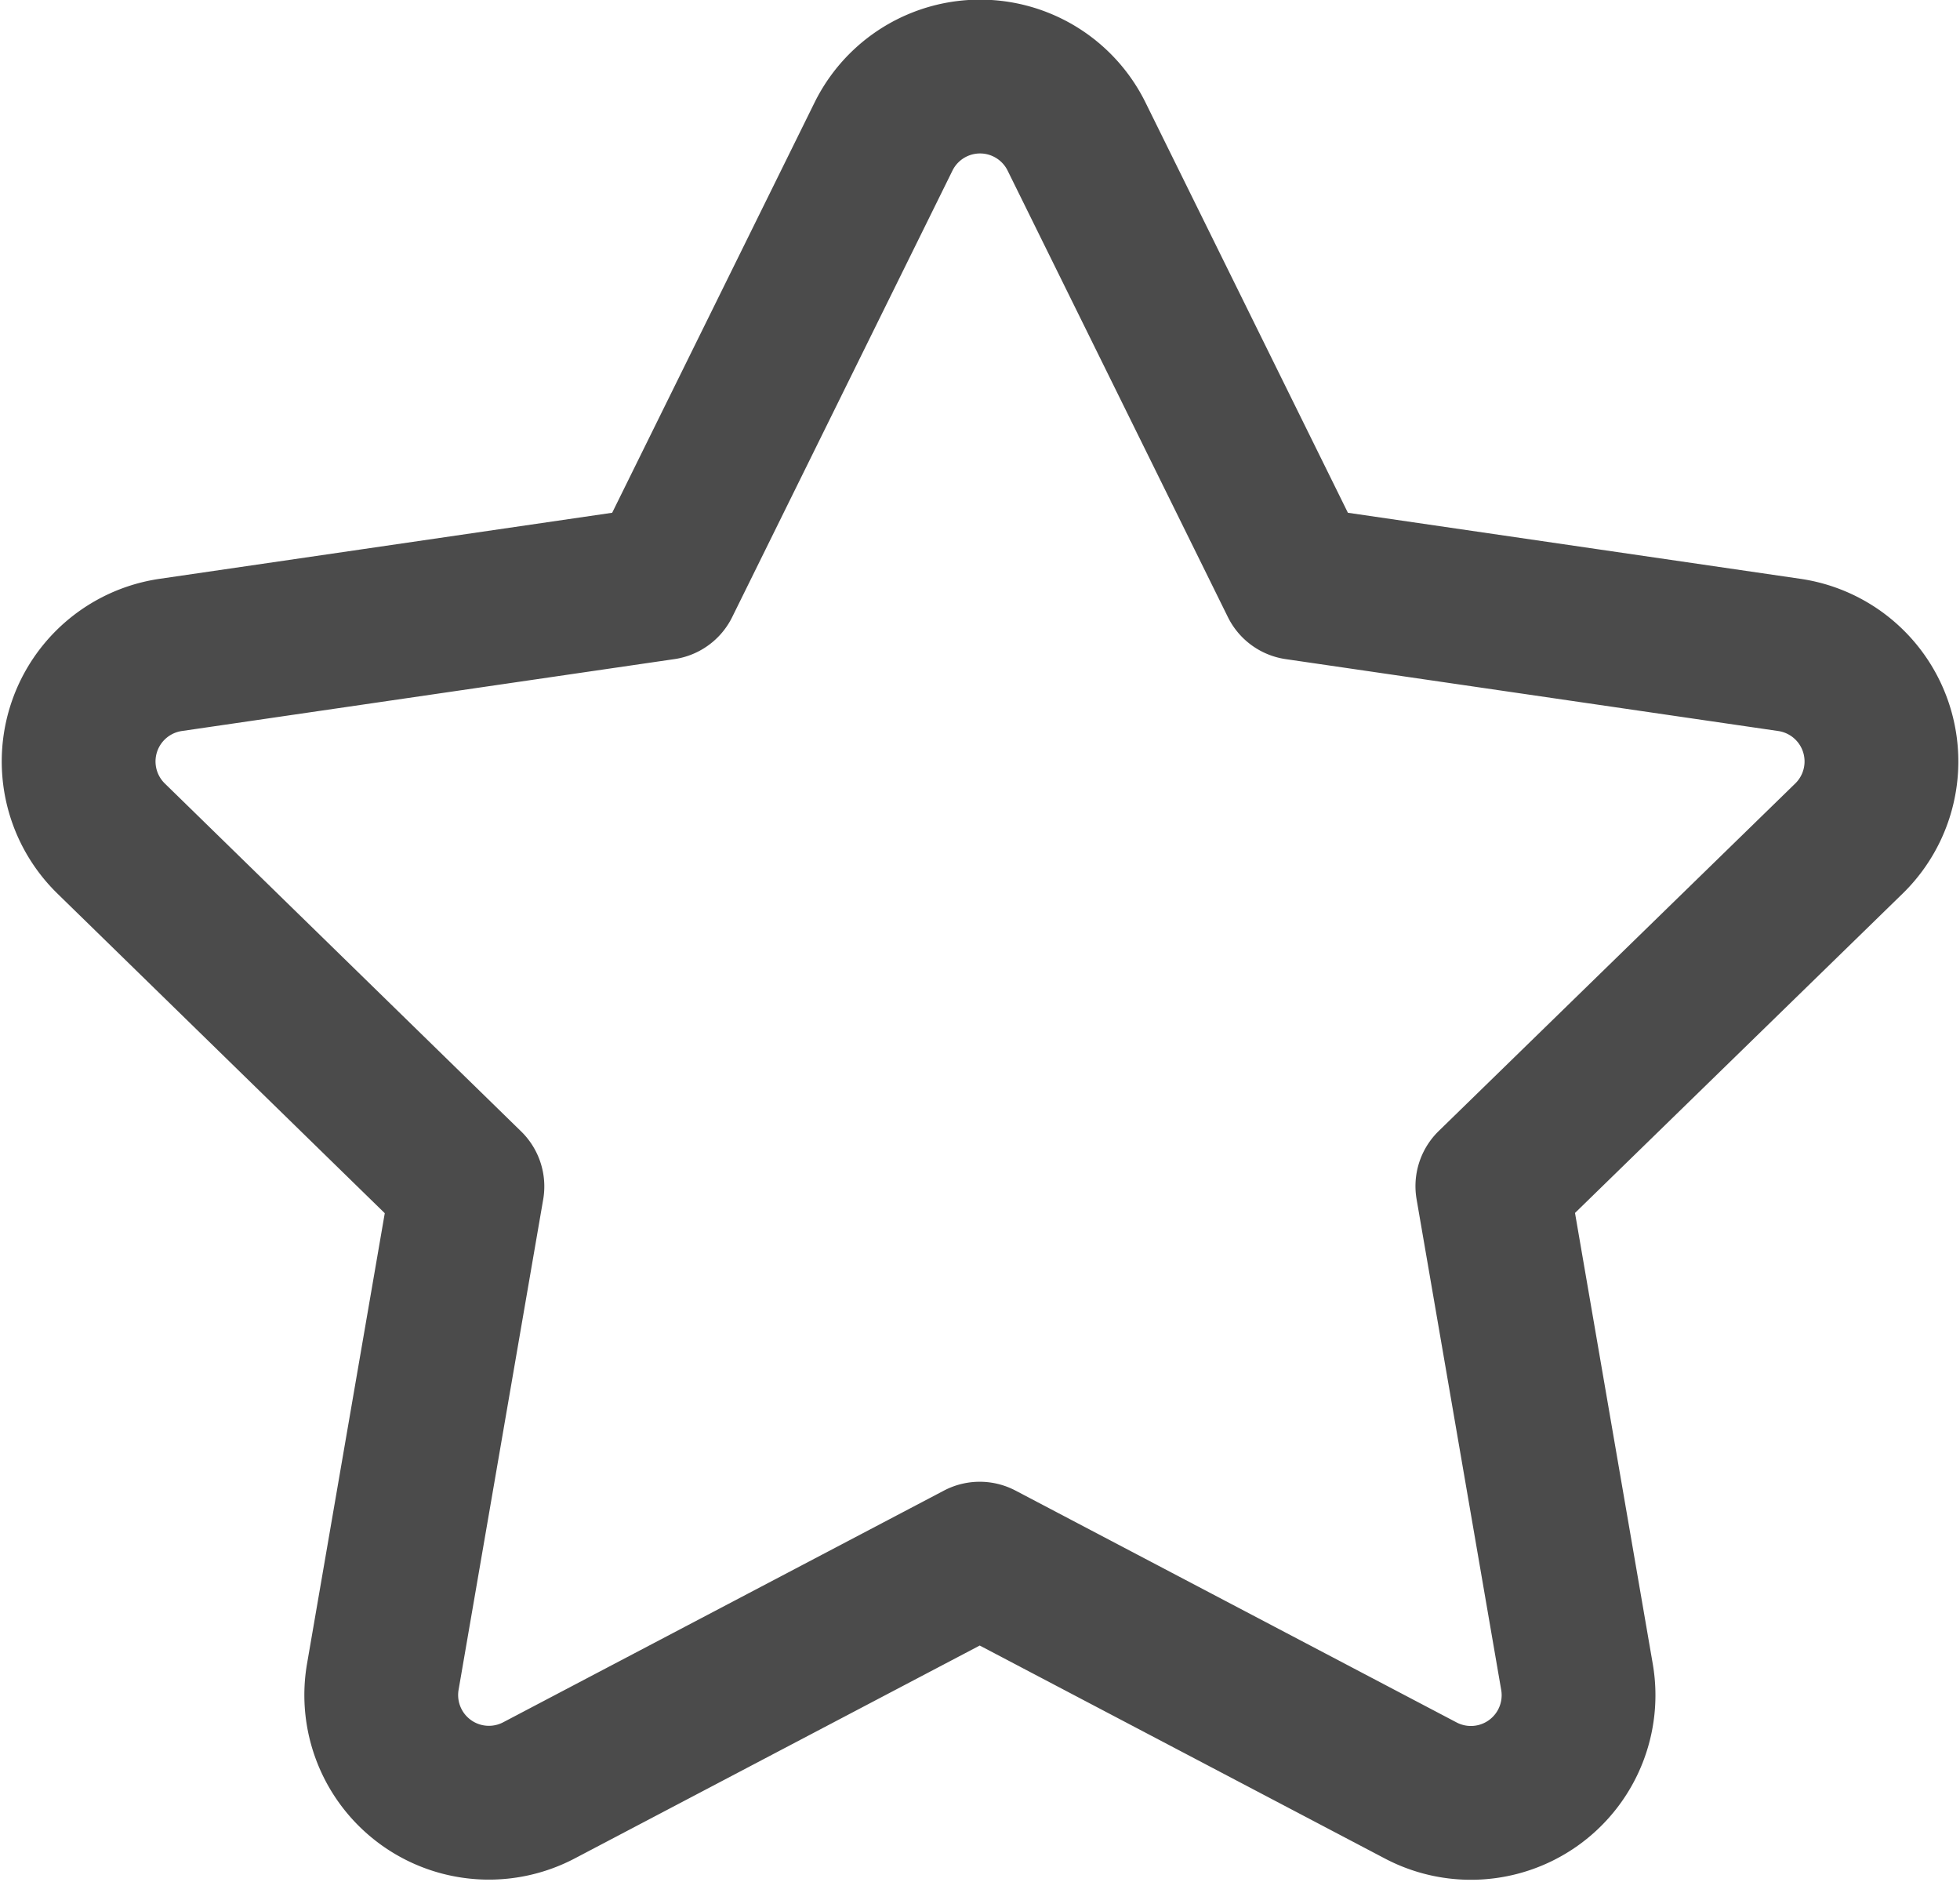 <svg xmlns="http://www.w3.org/2000/svg" width="25.491" height="24.474" viewBox="0 0 25.491 24.474">
  <path id="Icon_awesome-star" data-name="Icon awesome-star" d="M11.909.78l-2.862,5.8-6.4.934a1.4,1.4,0,0,0-.776,2.393L6.5,14.426,5.4,20.8a1.4,1.4,0,0,0,2.034,1.477l5.729-3.011L18.9,22.281A1.4,1.4,0,0,0,20.93,20.8l-1.1-6.378,4.633-4.515a1.4,1.4,0,0,0-.776-2.393l-6.4-.934L14.425.78a1.4,1.4,0,0,0-2.516,0Z" transform="translate(-0.421 1.001)" fill="none" stroke="#4b4b4b" stroke-linecap="round" stroke-linejoin="round" stroke-width="2"/>
</svg>
